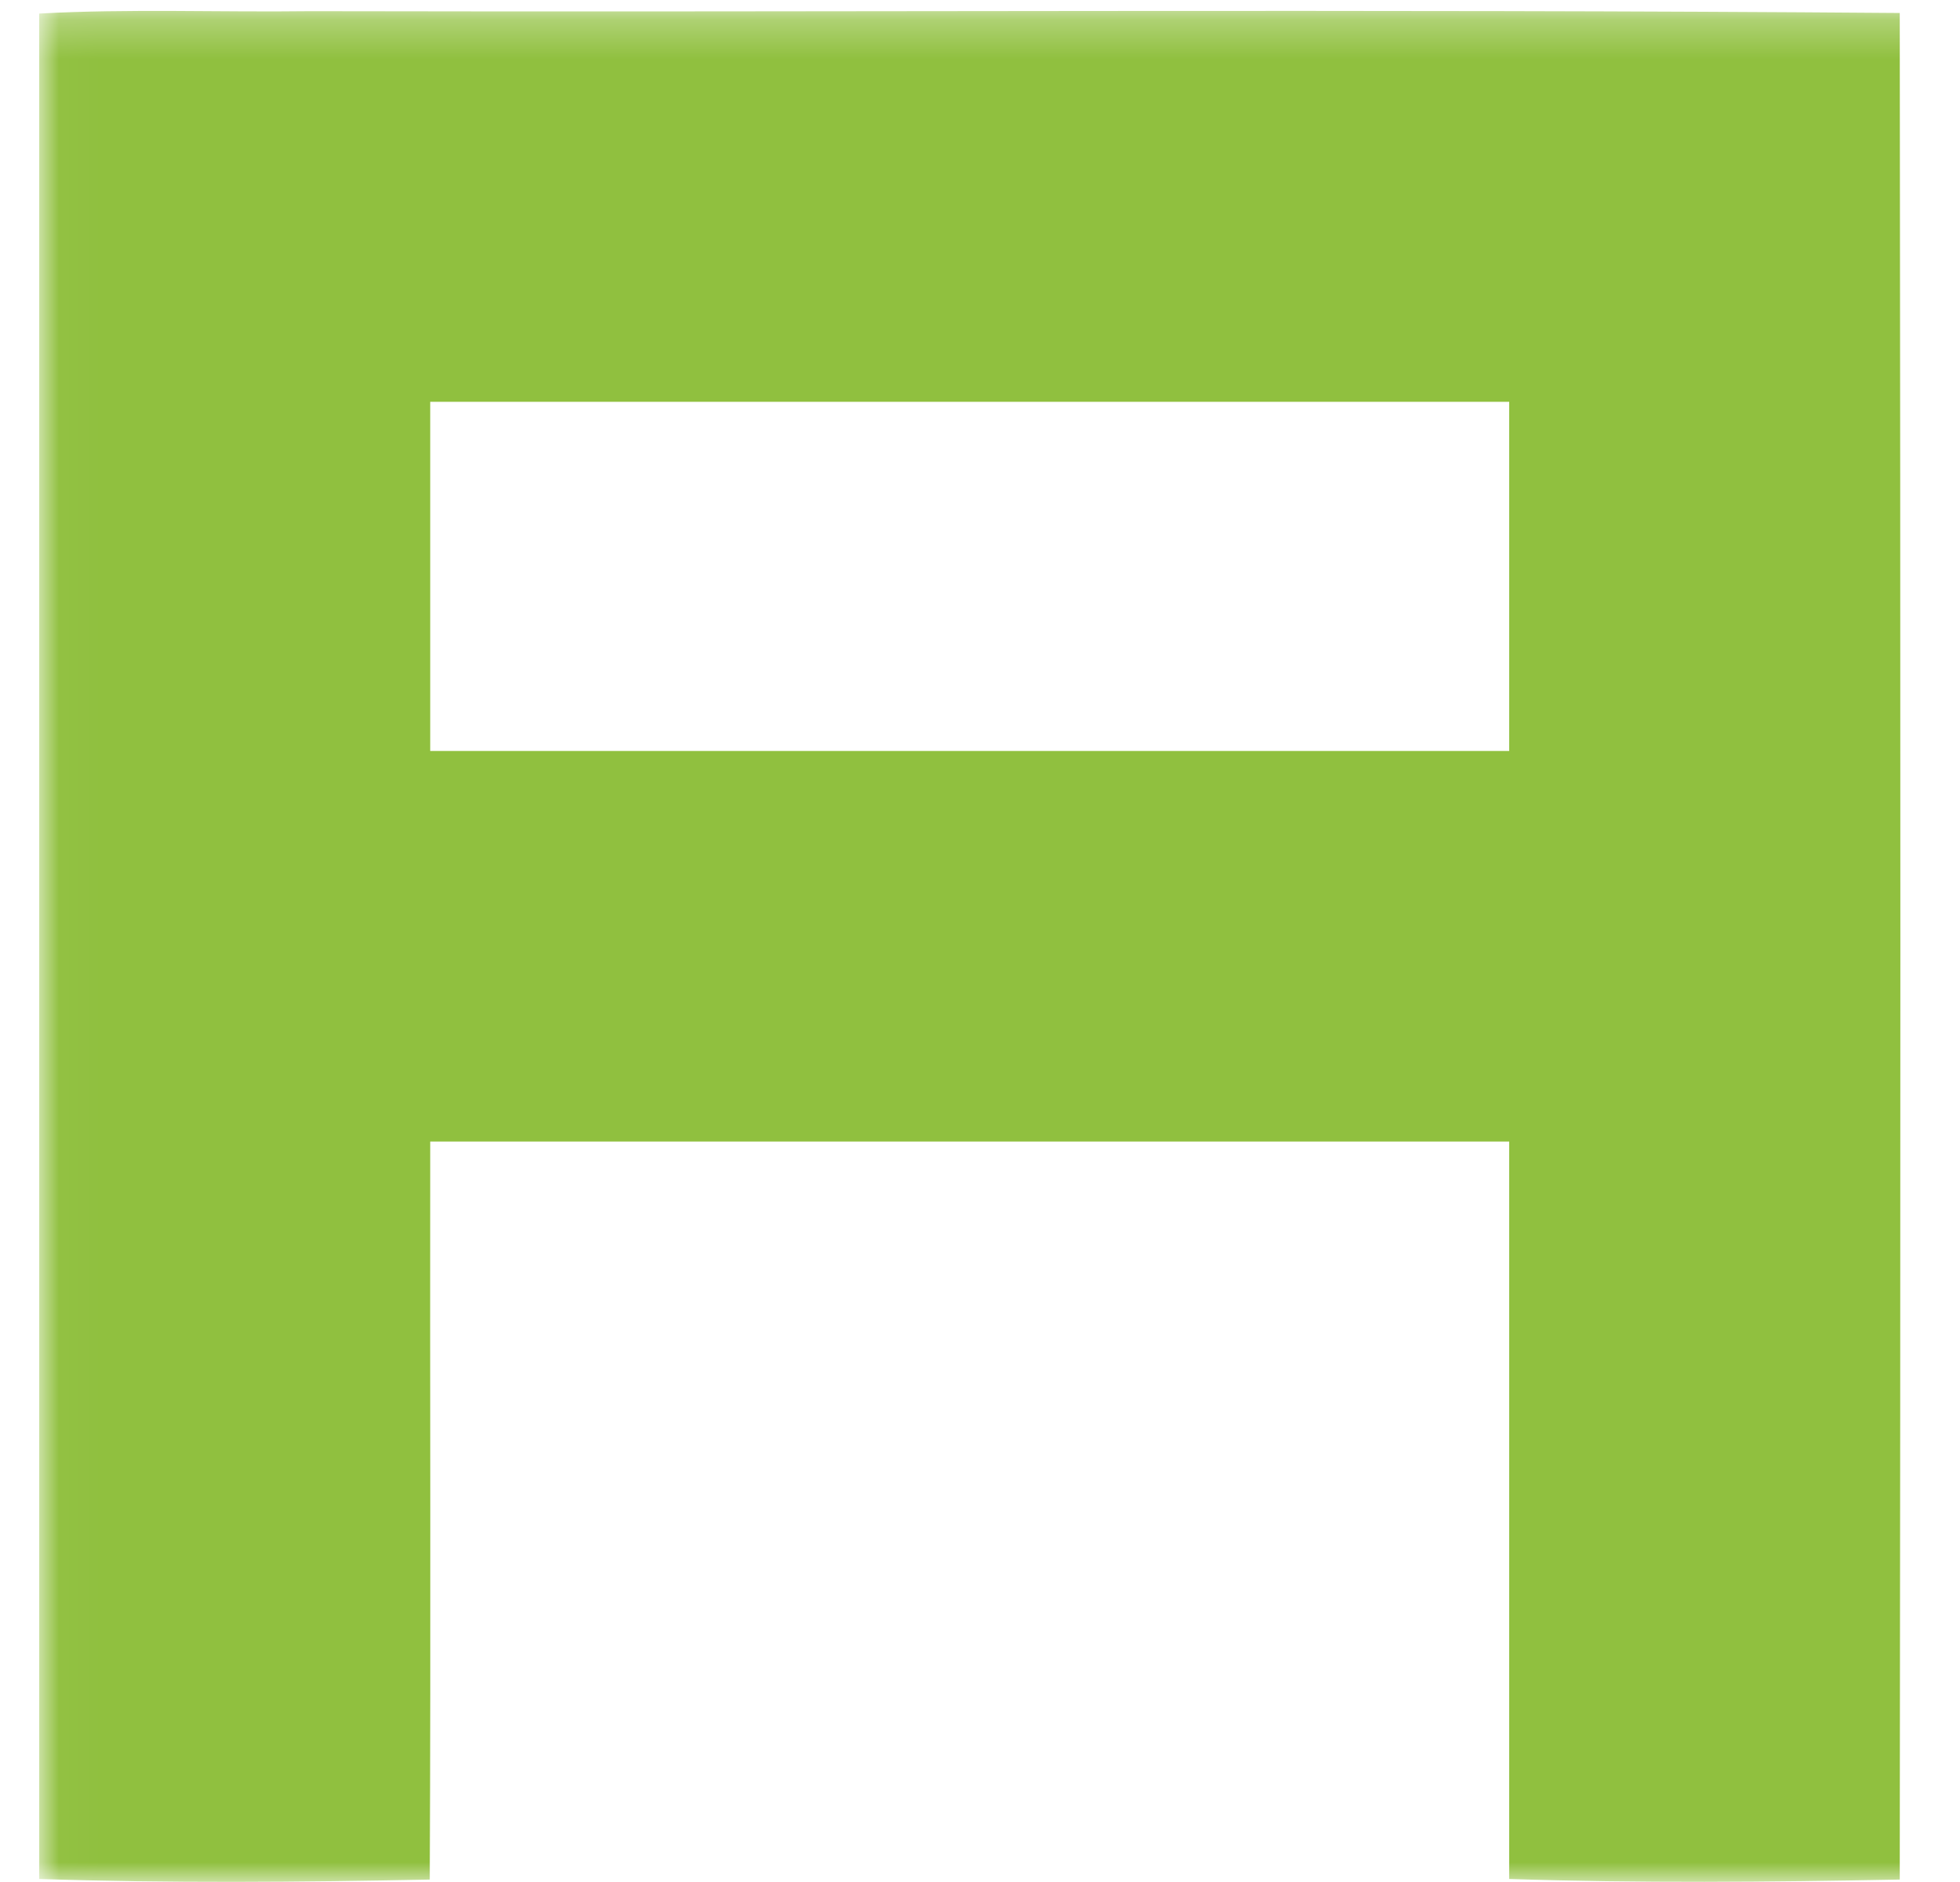 <?xml version="1.0" encoding="UTF-8"?>
<svg width="50px" height="48px" viewBox="0 0 48 48" version="1.1" xmlns="http://www.w3.org/2000/svg" xmlns:xlink="http://www.w3.org/1999/xlink">
    <defs>
        <polygon id="path-1" points="0.018 0.269 293.85 0.269 293.85 48 0.018 48"/>
    </defs>
    <g id="logo" stroke="none" stroke-width="1" fill="none" fill-rule="evenodd">
        <g id="Full-vector">
            <mask id="mask-2" fill="white">
                <use xlink:href="#path-1"/>
            </mask>
            <g id="Clip-2"/>
            <path d="M9.975,19.153 C19.149,19.153 28.326,19.153 37.5,19.153 C37.5,16.186 37.5,13.215 37.5,10.248 C28.326,10.248 19.149,10.248 9.975,10.248 C9.975,13.215 9.975,16.183 9.975,19.153 Z M0,0.346 C2.301,0.219 4.605,0.315 6.909,0.285 C20.427,0.315 33.945,0.225 47.463,0.331 C47.484,16.201 47.484,32.068 47.463,47.938 C44.142,48.002 40.818,48.032 37.5,47.923 C37.5,41.653 37.5,35.386 37.5,29.115 C28.326,29.115 19.149,29.115 9.975,29.115 C9.966,35.389 9.993,41.662 9.963,47.938 C6.642,48.005 3.318,48.032 0,47.923 C0,32.062 0,16.204 0,0.346 L0,0.346 Z" id="Fill-7" fill="#90C03F" mask="url(#mask-2)"/>
        </g>
    </g>
</svg>